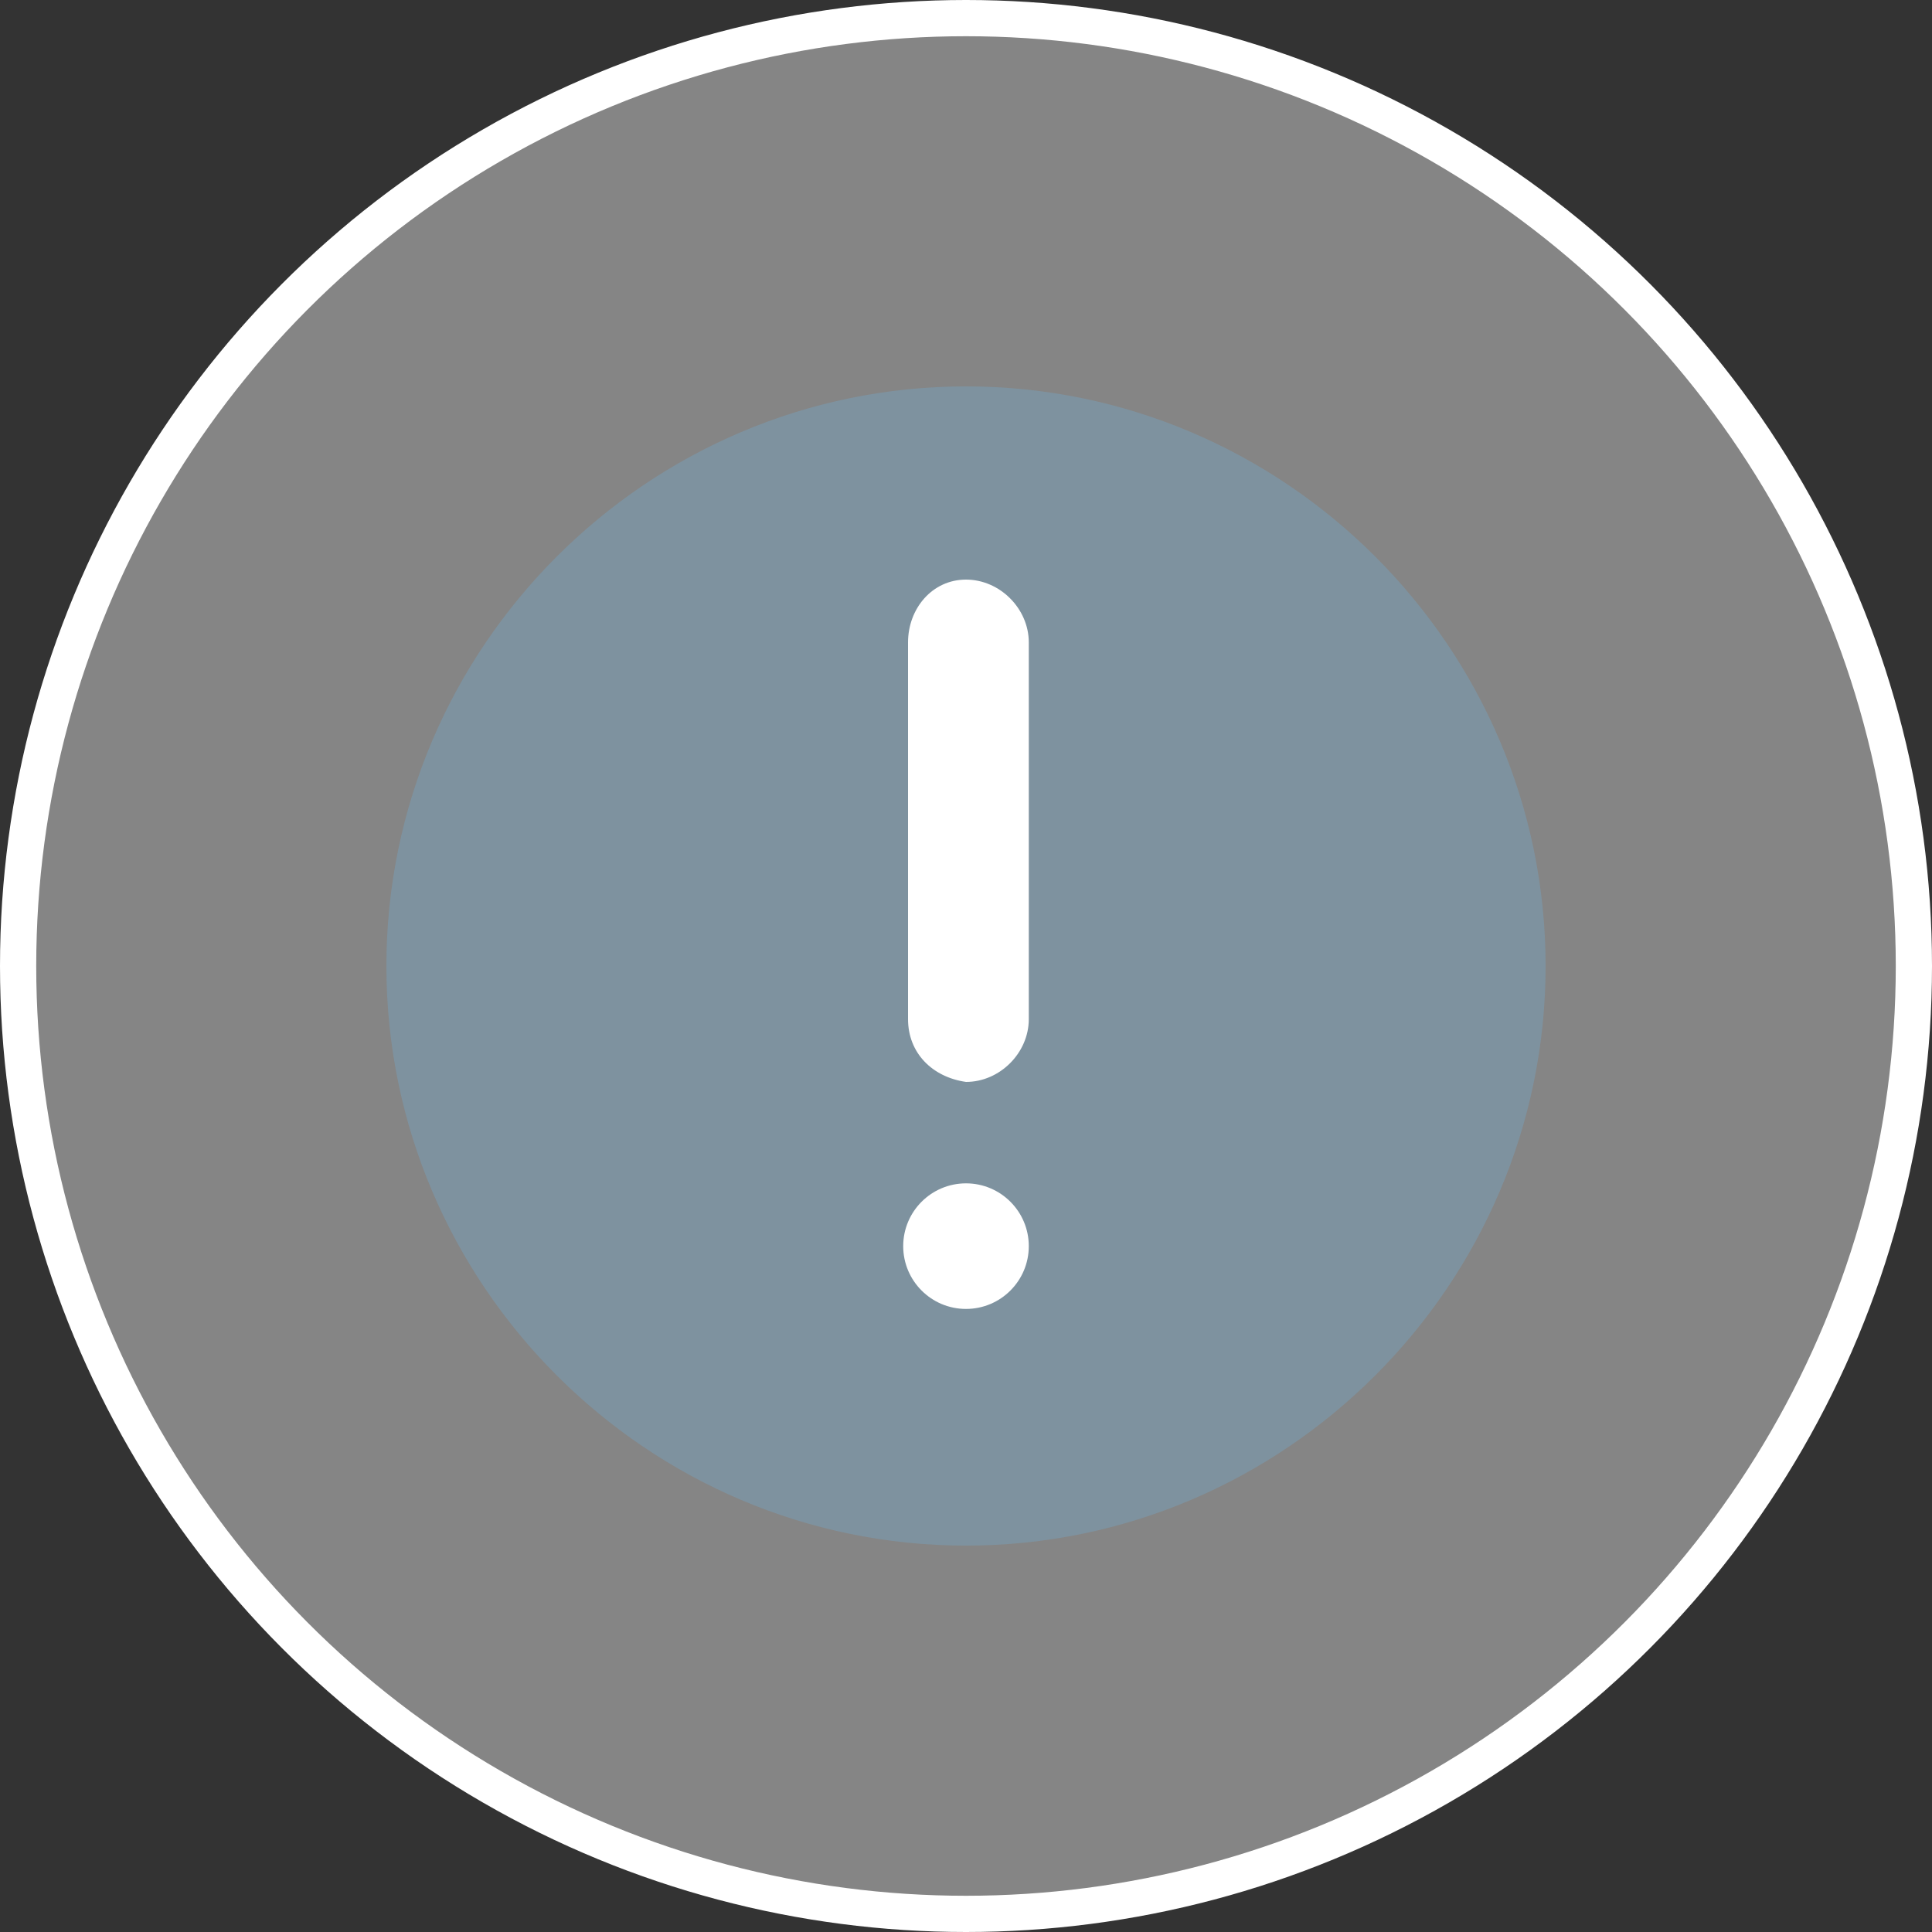 <svg width="80" height="80" viewBox="0 0 80 80" fill="none" xmlns="http://www.w3.org/2000/svg">
<rect x="0" y="0" width="80" height="80" fill="#333333" stroke="none"/>
<circle cx="40" cy="40" r="39.25" fill="white" fill-opacity="0.4" stroke="white" stroke-width="1.5"/>
<path d="M64 40C64 53.2 53.2 64 40 64C26.8 64 16 53.2 16 40C16 26.8 26.8 16 40 16C53.2 16 64 26.8 64 40Z" fill="#7E929F"/>
<path d="M40 54.2C41.436 54.2 42.6 53.036 42.6 51.6C42.6 50.164 41.436 49 40 49C38.564 49 37.4 50.164 37.4 51.6C37.4 53.036 38.564 54.2 40 54.2Z" fill="white"/>
<path d="M37.6 42.2V26.6C37.6 25.2 38.6 24 40 24C41.4 24 42.6 25.2 42.6 26.6V42.2C42.6 43.6 41.4 44.8 40 44.8C38.6 44.6 37.6 43.6 37.6 42.2Z" fill="white"/>
</svg>

